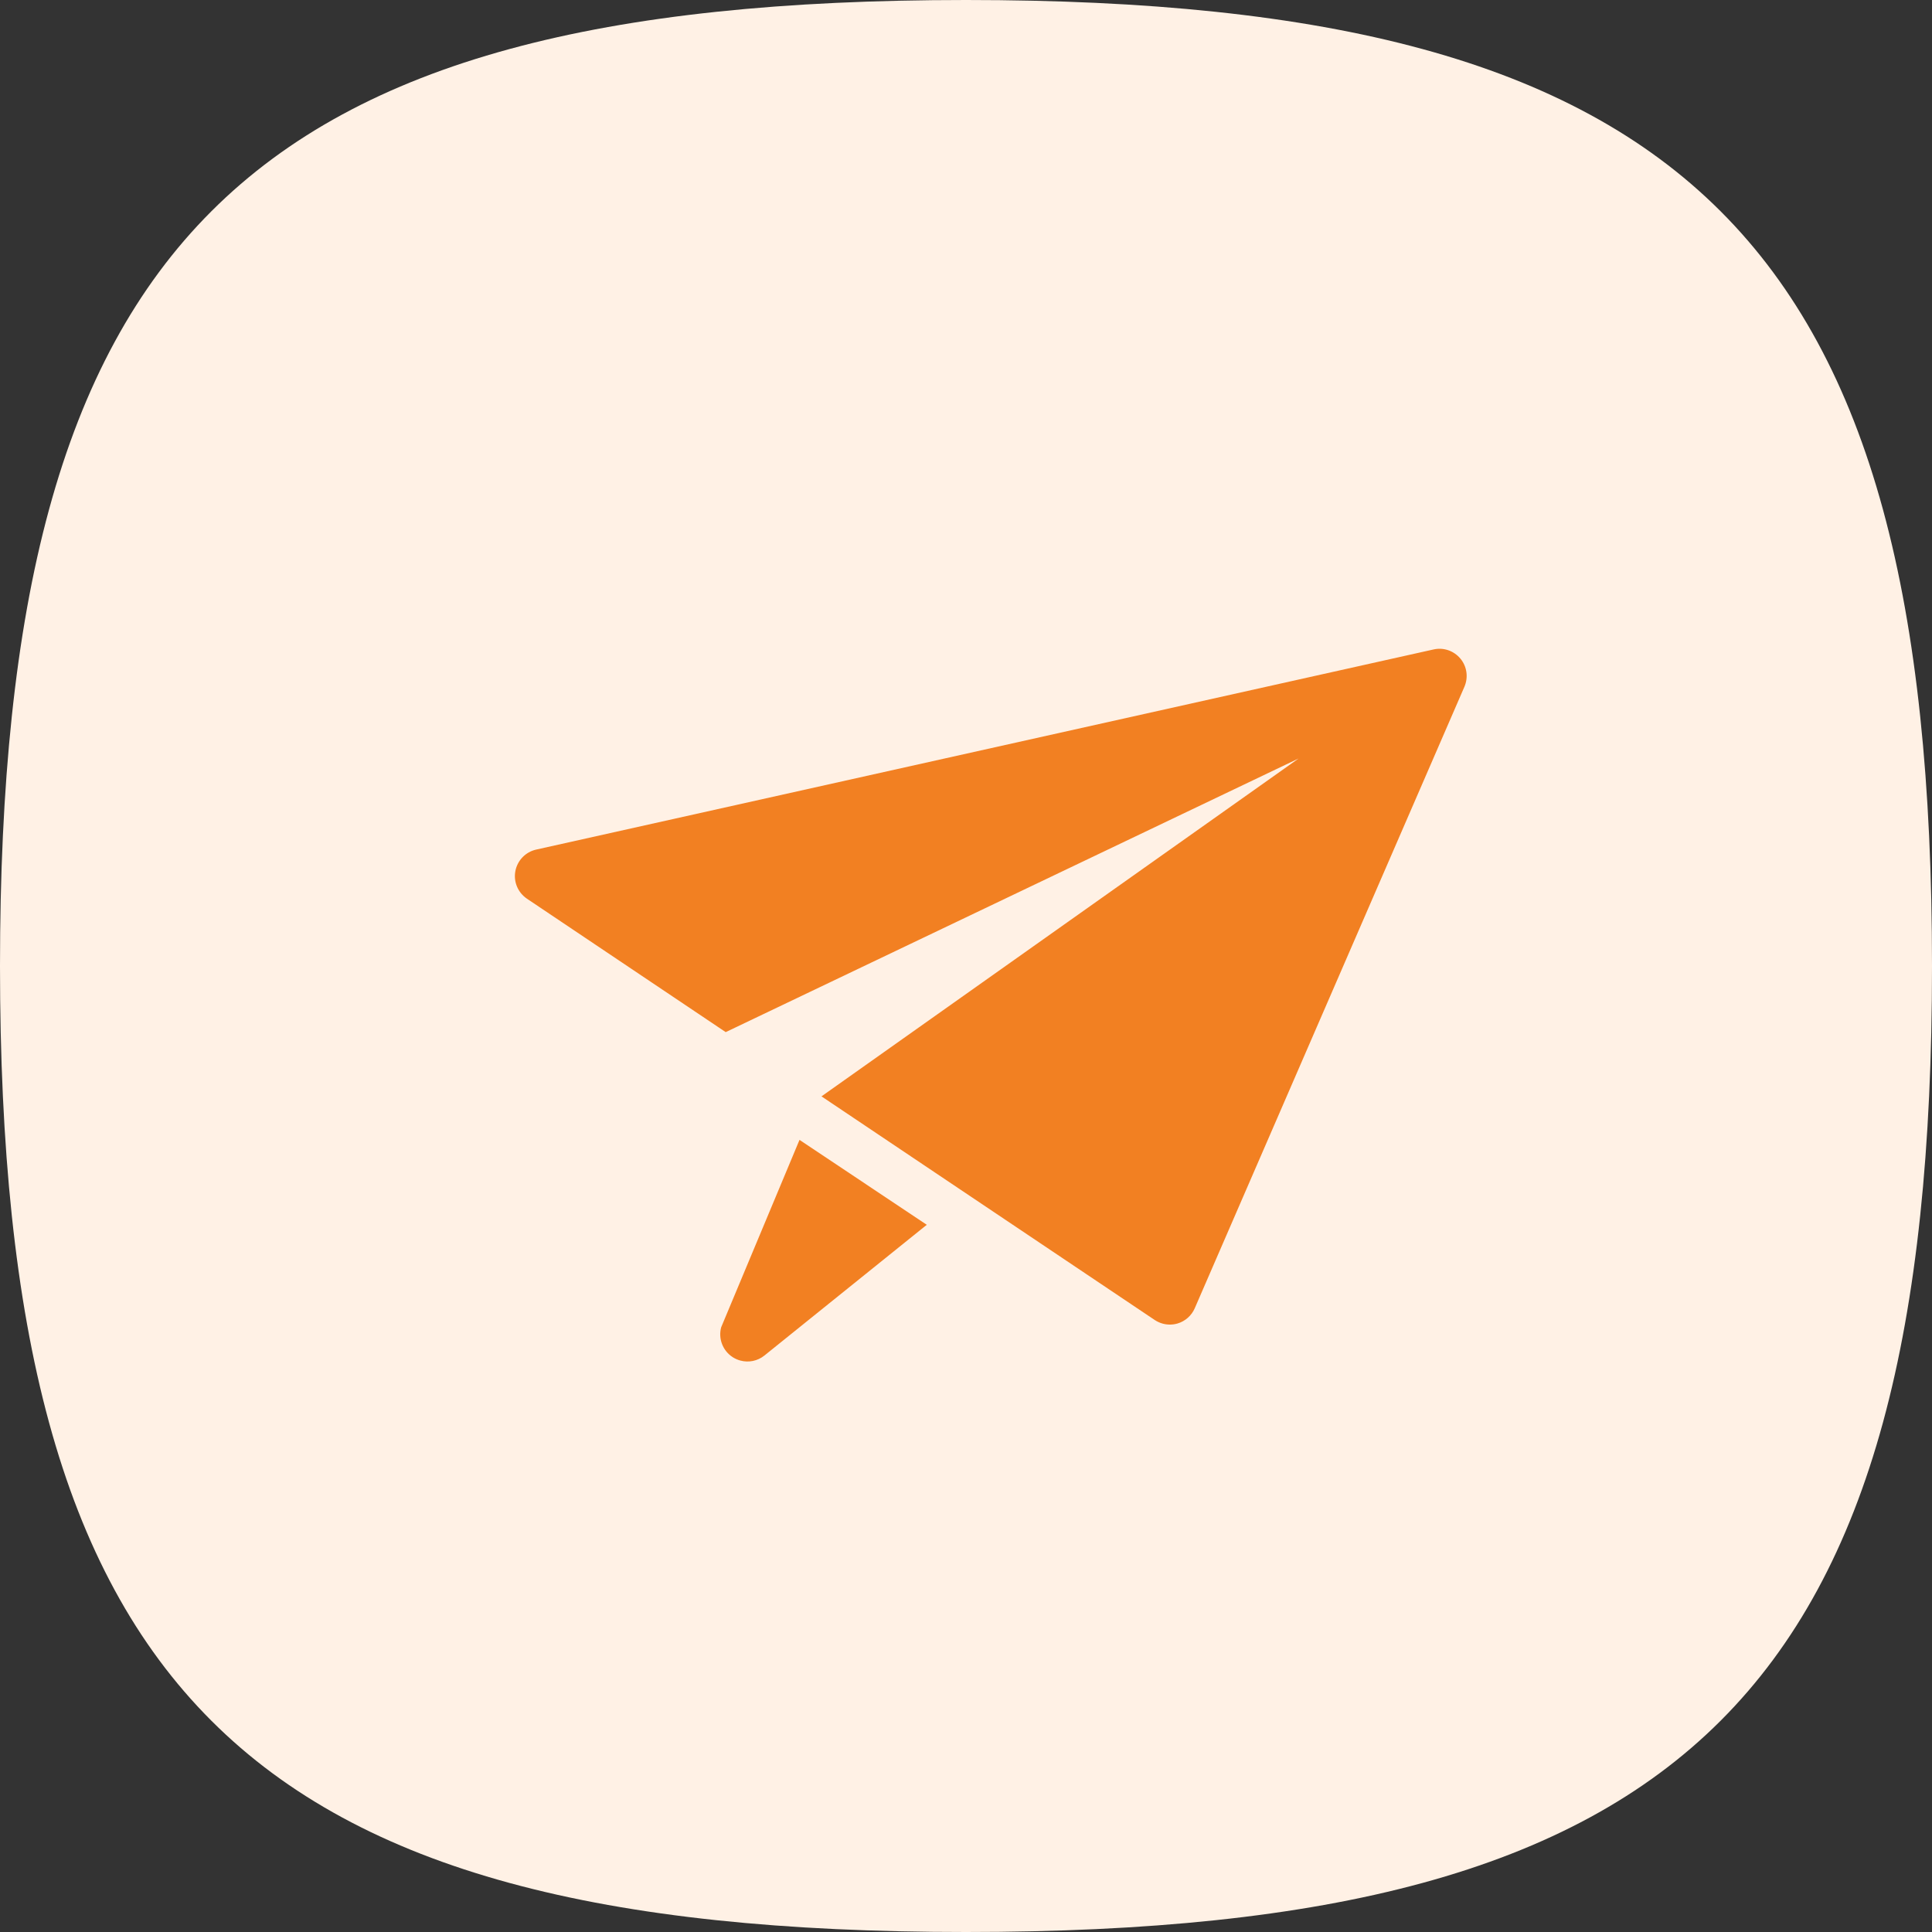 <svg width="40" height="40" viewBox="0 0 40 40" fill="none" xmlns="http://www.w3.org/2000/svg">
    <rect x="0" y="0" width="40" height="40" fill="#333333" stroke="none"/>
    <path fill-rule="evenodd" clip-rule="evenodd" d="M0 20C0 34.999 5.001 40 20 40C34.999 40 40 34.999 40 20C40 5.001 34.999 0 20 0C5.001 0 0 5.001 0 20Z" fill="#FFF1E5"/>
    <path fill-rule="evenodd" clip-rule="evenodd" d="M29.681 13.446C29.887 13.399 30.102 13.474 30.237 13.637C30.372 13.8 30.403 14.024 30.319 14.219L24.736 27.086C24.67 27.238 24.539 27.355 24.378 27.402C24.278 27.431 24.173 27.431 24.075 27.405C24.015 27.389 23.959 27.363 23.907 27.329L17.008 22.699L26.886 15.704L15.025 21.369L10.909 18.606C10.723 18.48 10.628 18.256 10.67 18.035C10.712 17.814 10.881 17.639 11.1 17.59L29.681 13.446ZM14.931 27.48L16.553 23.6L19.188 25.358L15.826 28.065C15.684 28.179 15.499 28.215 15.329 28.169C15.273 28.154 15.218 28.13 15.167 28.097C14.963 27.963 14.868 27.715 14.931 27.48Z" fill="#F28022"/>
</svg>
